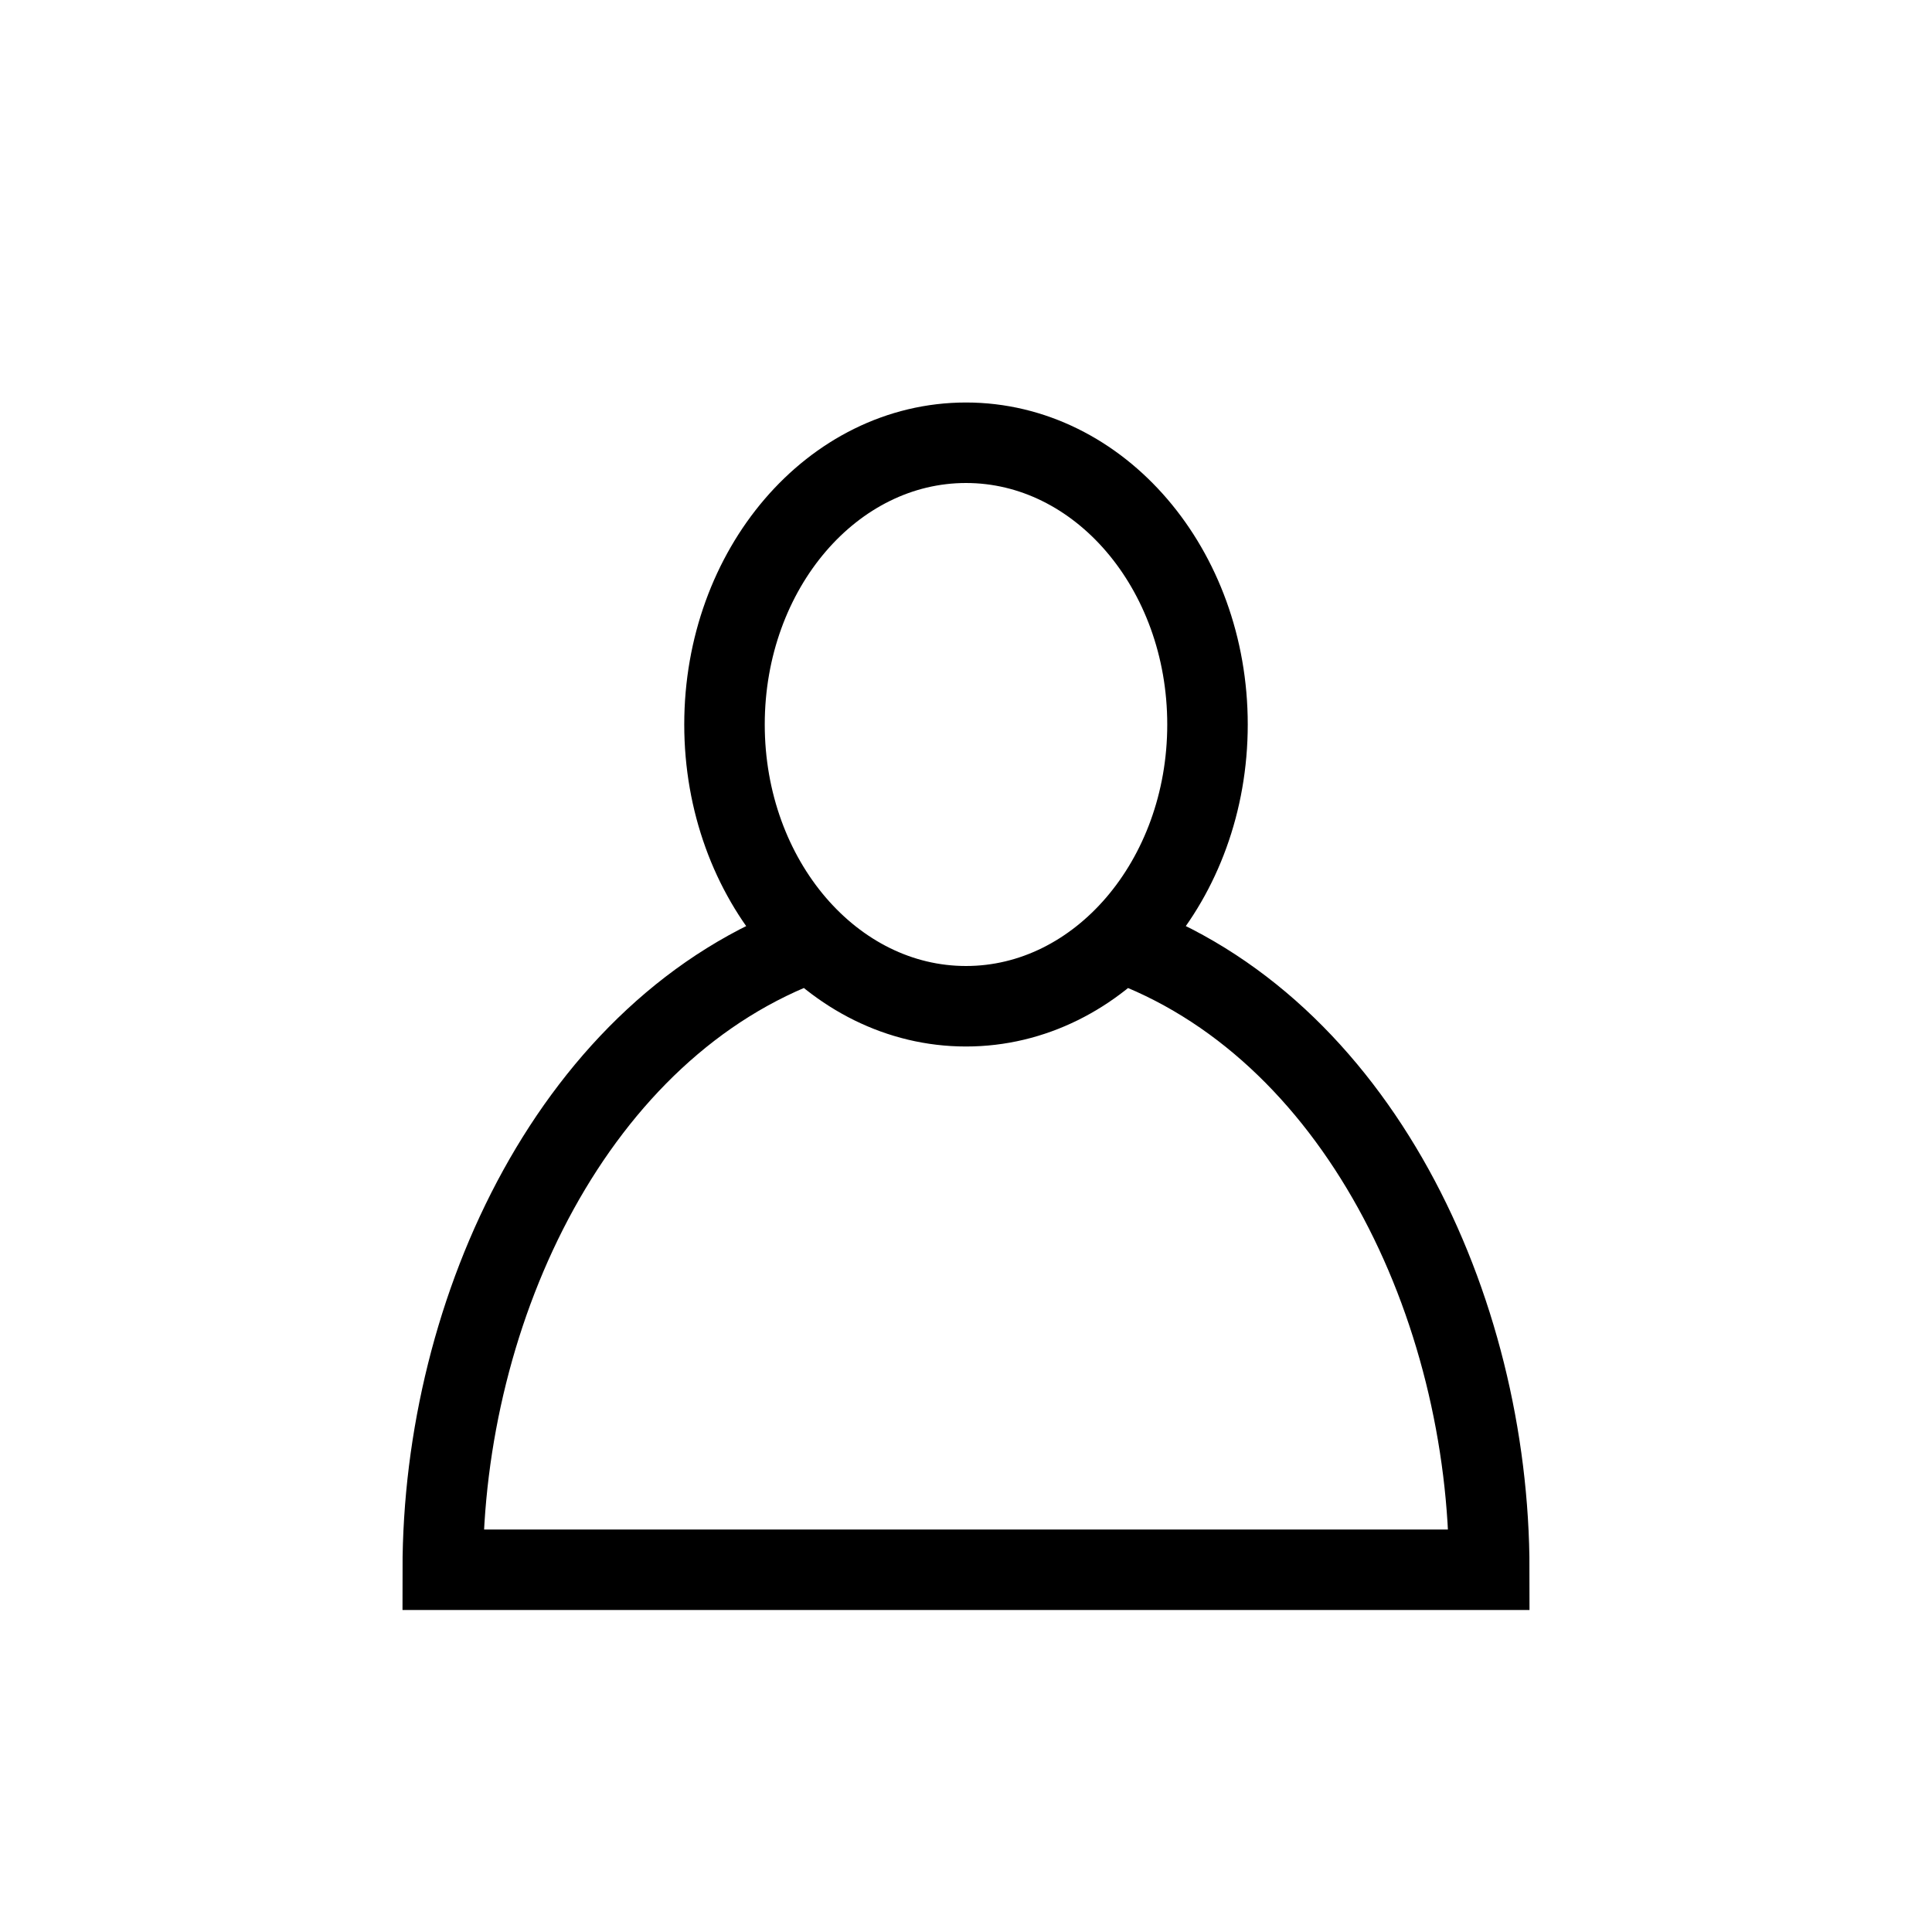 <svg xmlns="http://www.w3.org/2000/svg" width="36" height="36" viewBox="0 0 36 36">
  <path fill="none" stroke="#000" stroke-width="1.5" d="M15.126,17.546 C10.716,19.136 8.25,24.375 8.25,29.25 L27.75,29.25 C27.75,24.345 25.278,19.12 20.868,17.546 M18,8.25 C20.485,8.25 22.5,10.6 22.5,13.5 C22.5,16.399 20.485,18.75 18,18.75 C15.514,18.75 13.5,16.399 13.5,13.5 C13.5,10.6 15.514,8.25 18,8.25 Z"/>
</svg>

